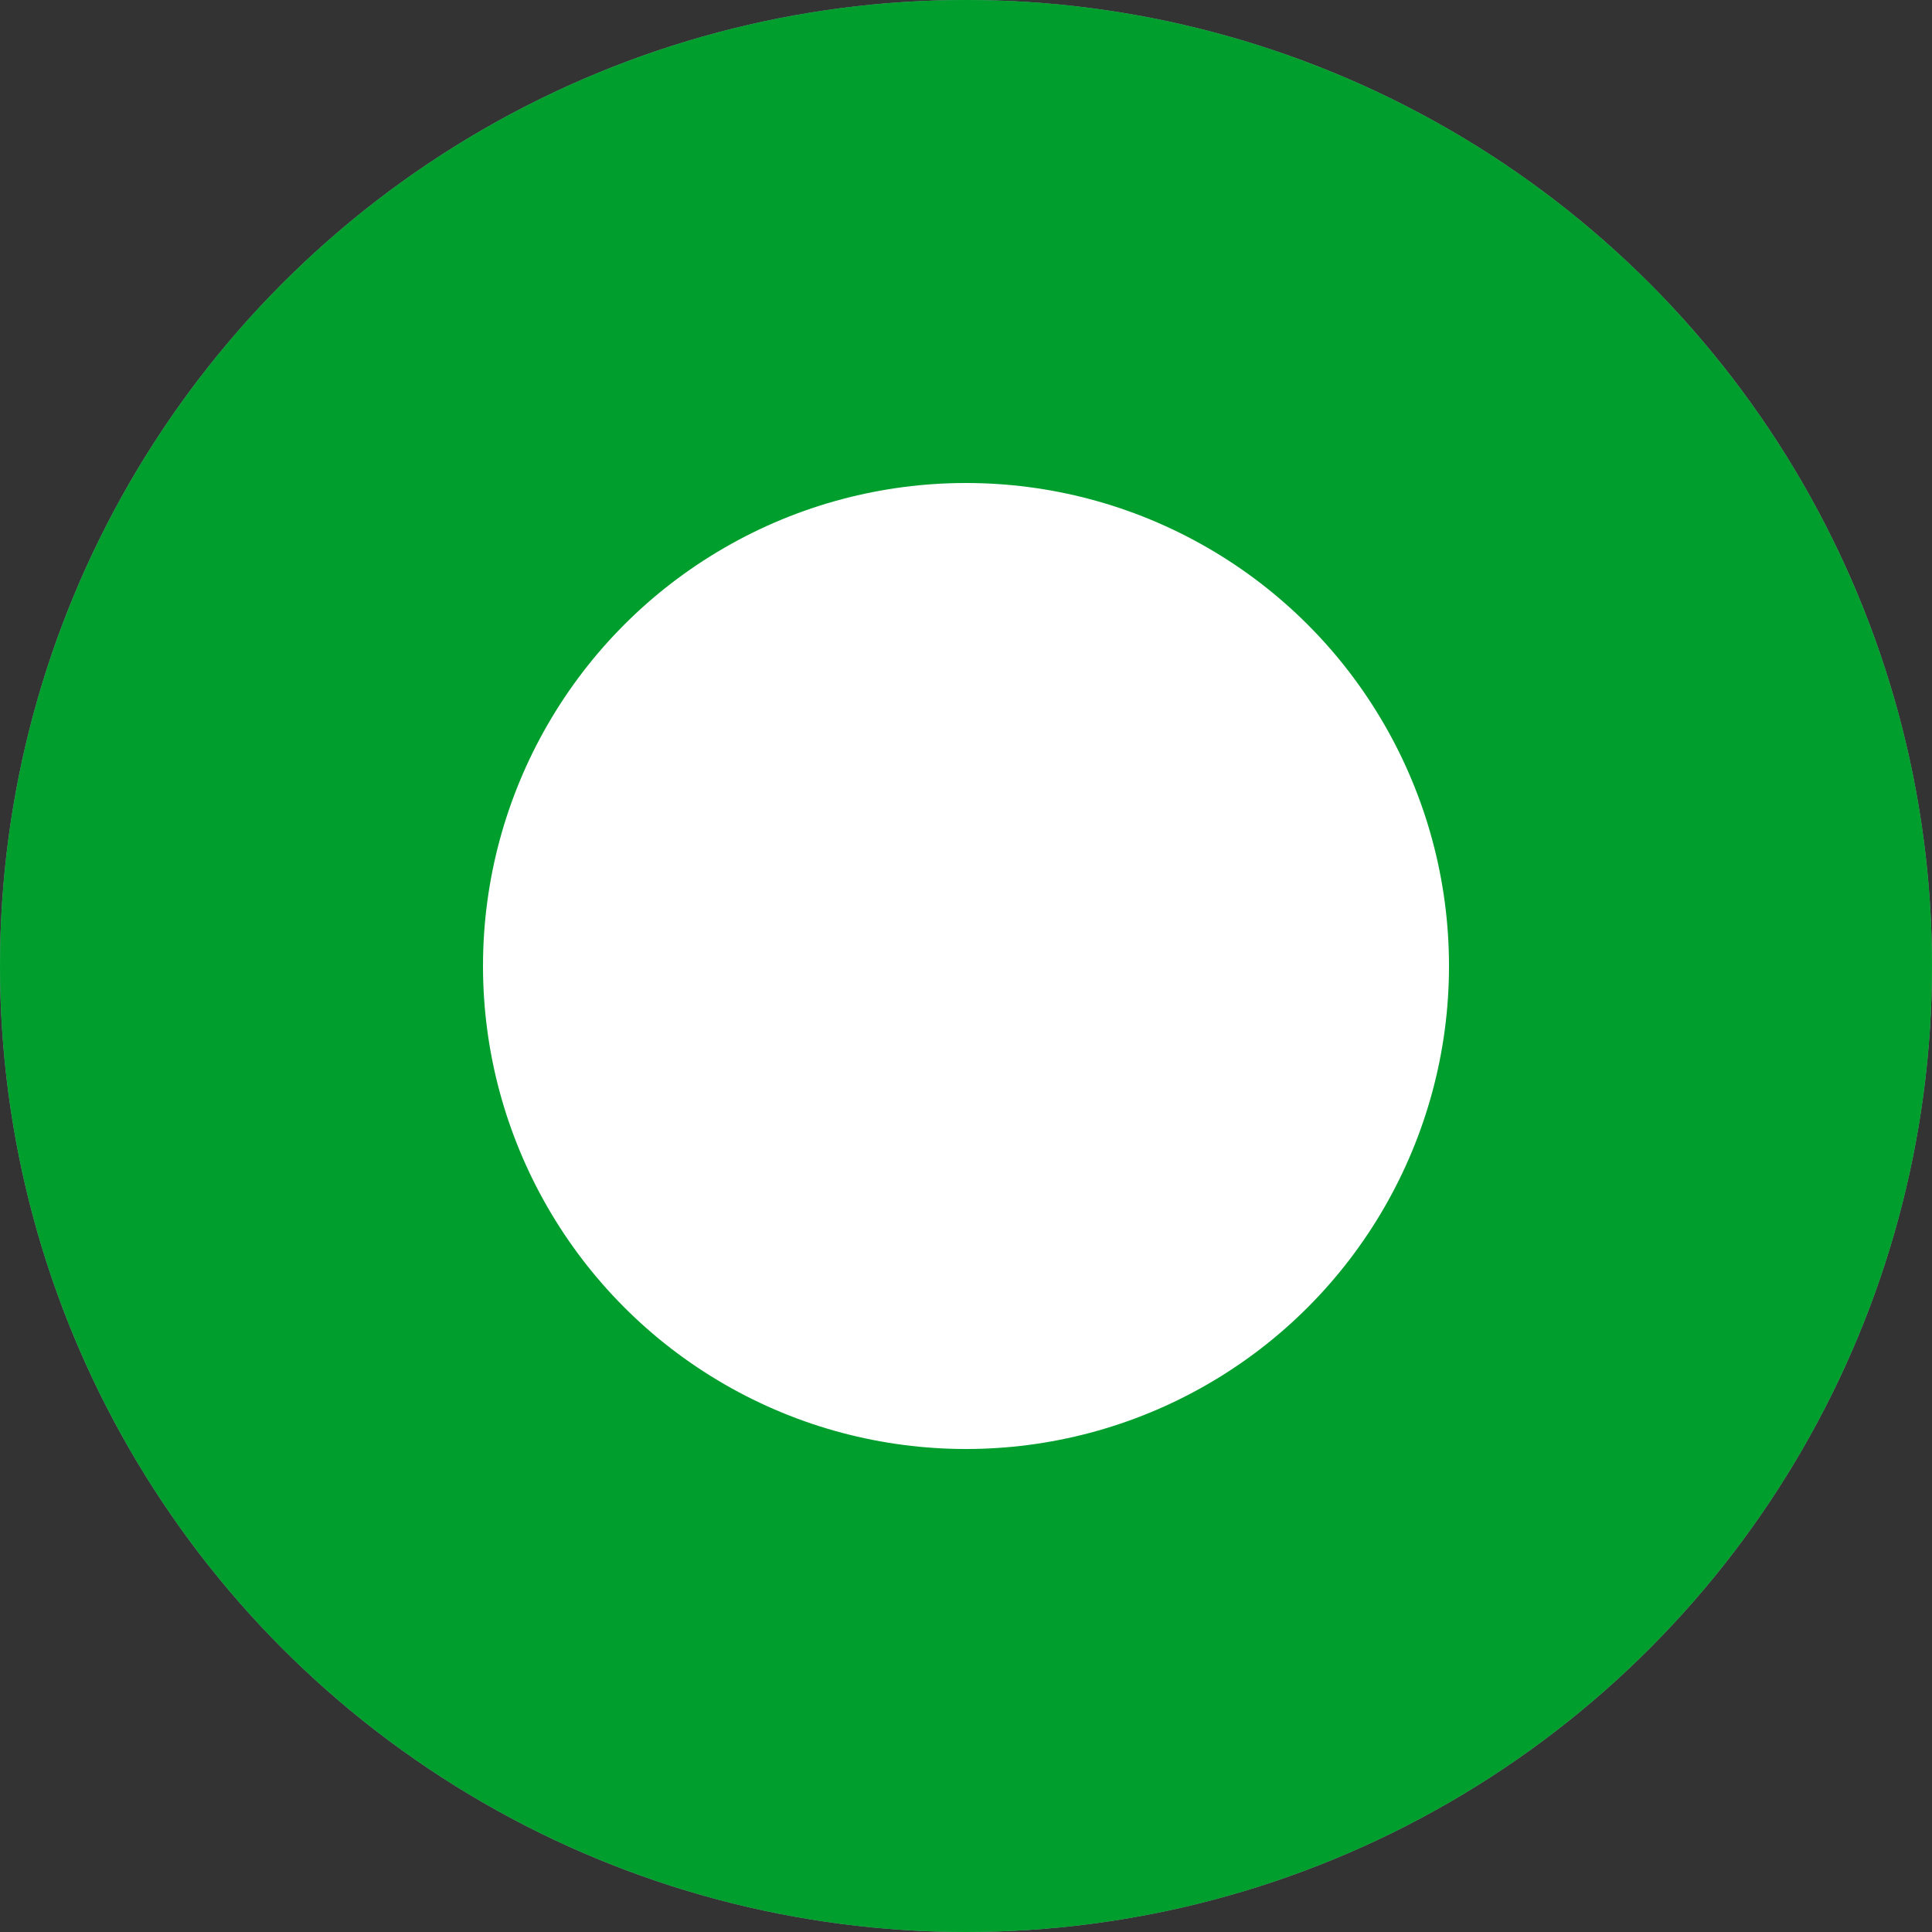 <svg width="18" height="18" viewBox="0 0 18 18" fill="none" xmlns="http://www.w3.org/2000/svg">
<rect x="0" y="0" width="18" height="18" fill="#333333" stroke="none"/>
<circle cx="9" cy="9" r="8.5" fill="white" stroke="#8E98A4"/>
<circle cx="9" cy="9" r="6.75" fill="white" stroke="#009F2D" stroke-width="4.5"/>
</svg>
